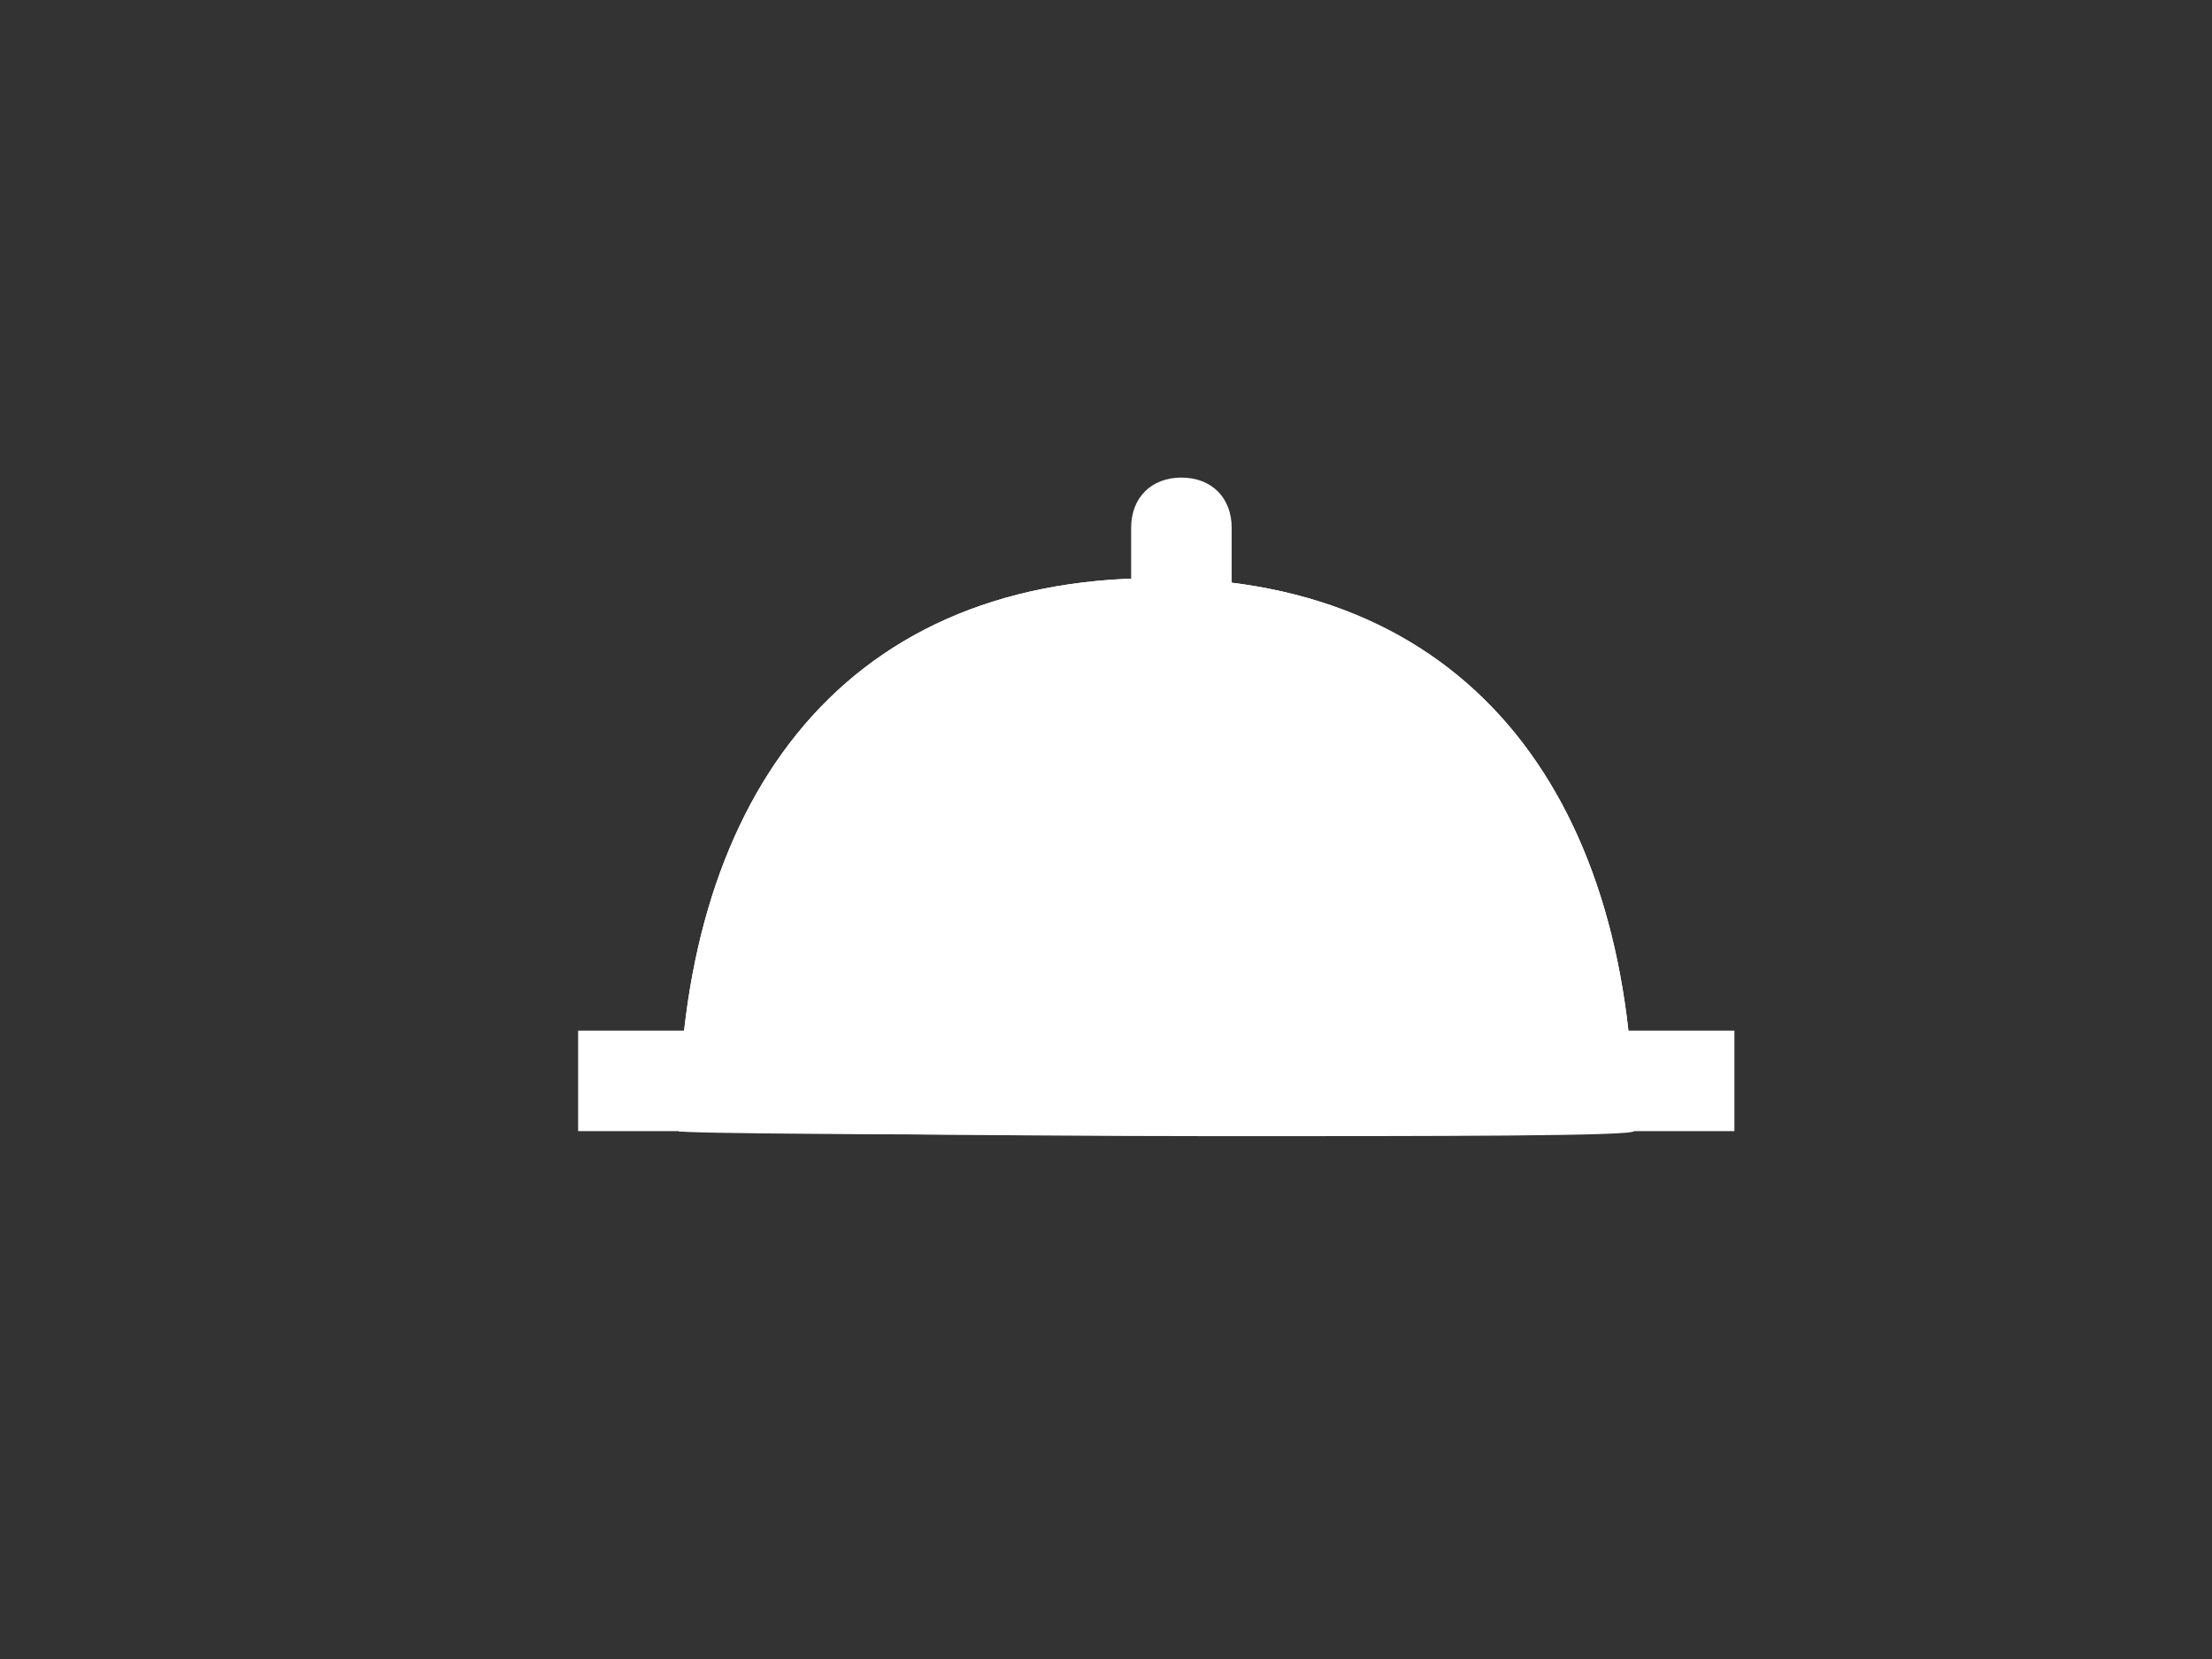 <svg id="Слой_1" xmlns="http://www.w3.org/2000/svg" viewBox="0 0 44 33"><rect x="0" y="0" width="44" height="33" fill="#333333" stroke="none"/><style>.st0{fill:#fff}</style><path class="st0" d="M23 13.5c5.4 0 7 4 7.4 7H15.7c.3-3 1.9-7 7.3-7m0-2c-6.4 0-9.5 4.6-9.5 11 0 0 5.6.1 10.8.1 4.3 0 8.2 0 8.2-.1 0-6.4-3.1-11-9.5-11z"/><path class="st0" d="M32.5 22.5c0-6.4-3.1-11-9.5-11s-9.5 4.6-9.5 11c0 .1 19 .1 19 0z"/><path class="st0" d="M23.5 9.5c.6 0 1 .4 1 1v2c0 .6-.4 1-1 1s-1-.4-1-1v-2c0-.6.4-1 1-1zm-12 11h23v2h-23v-2z"/></svg>